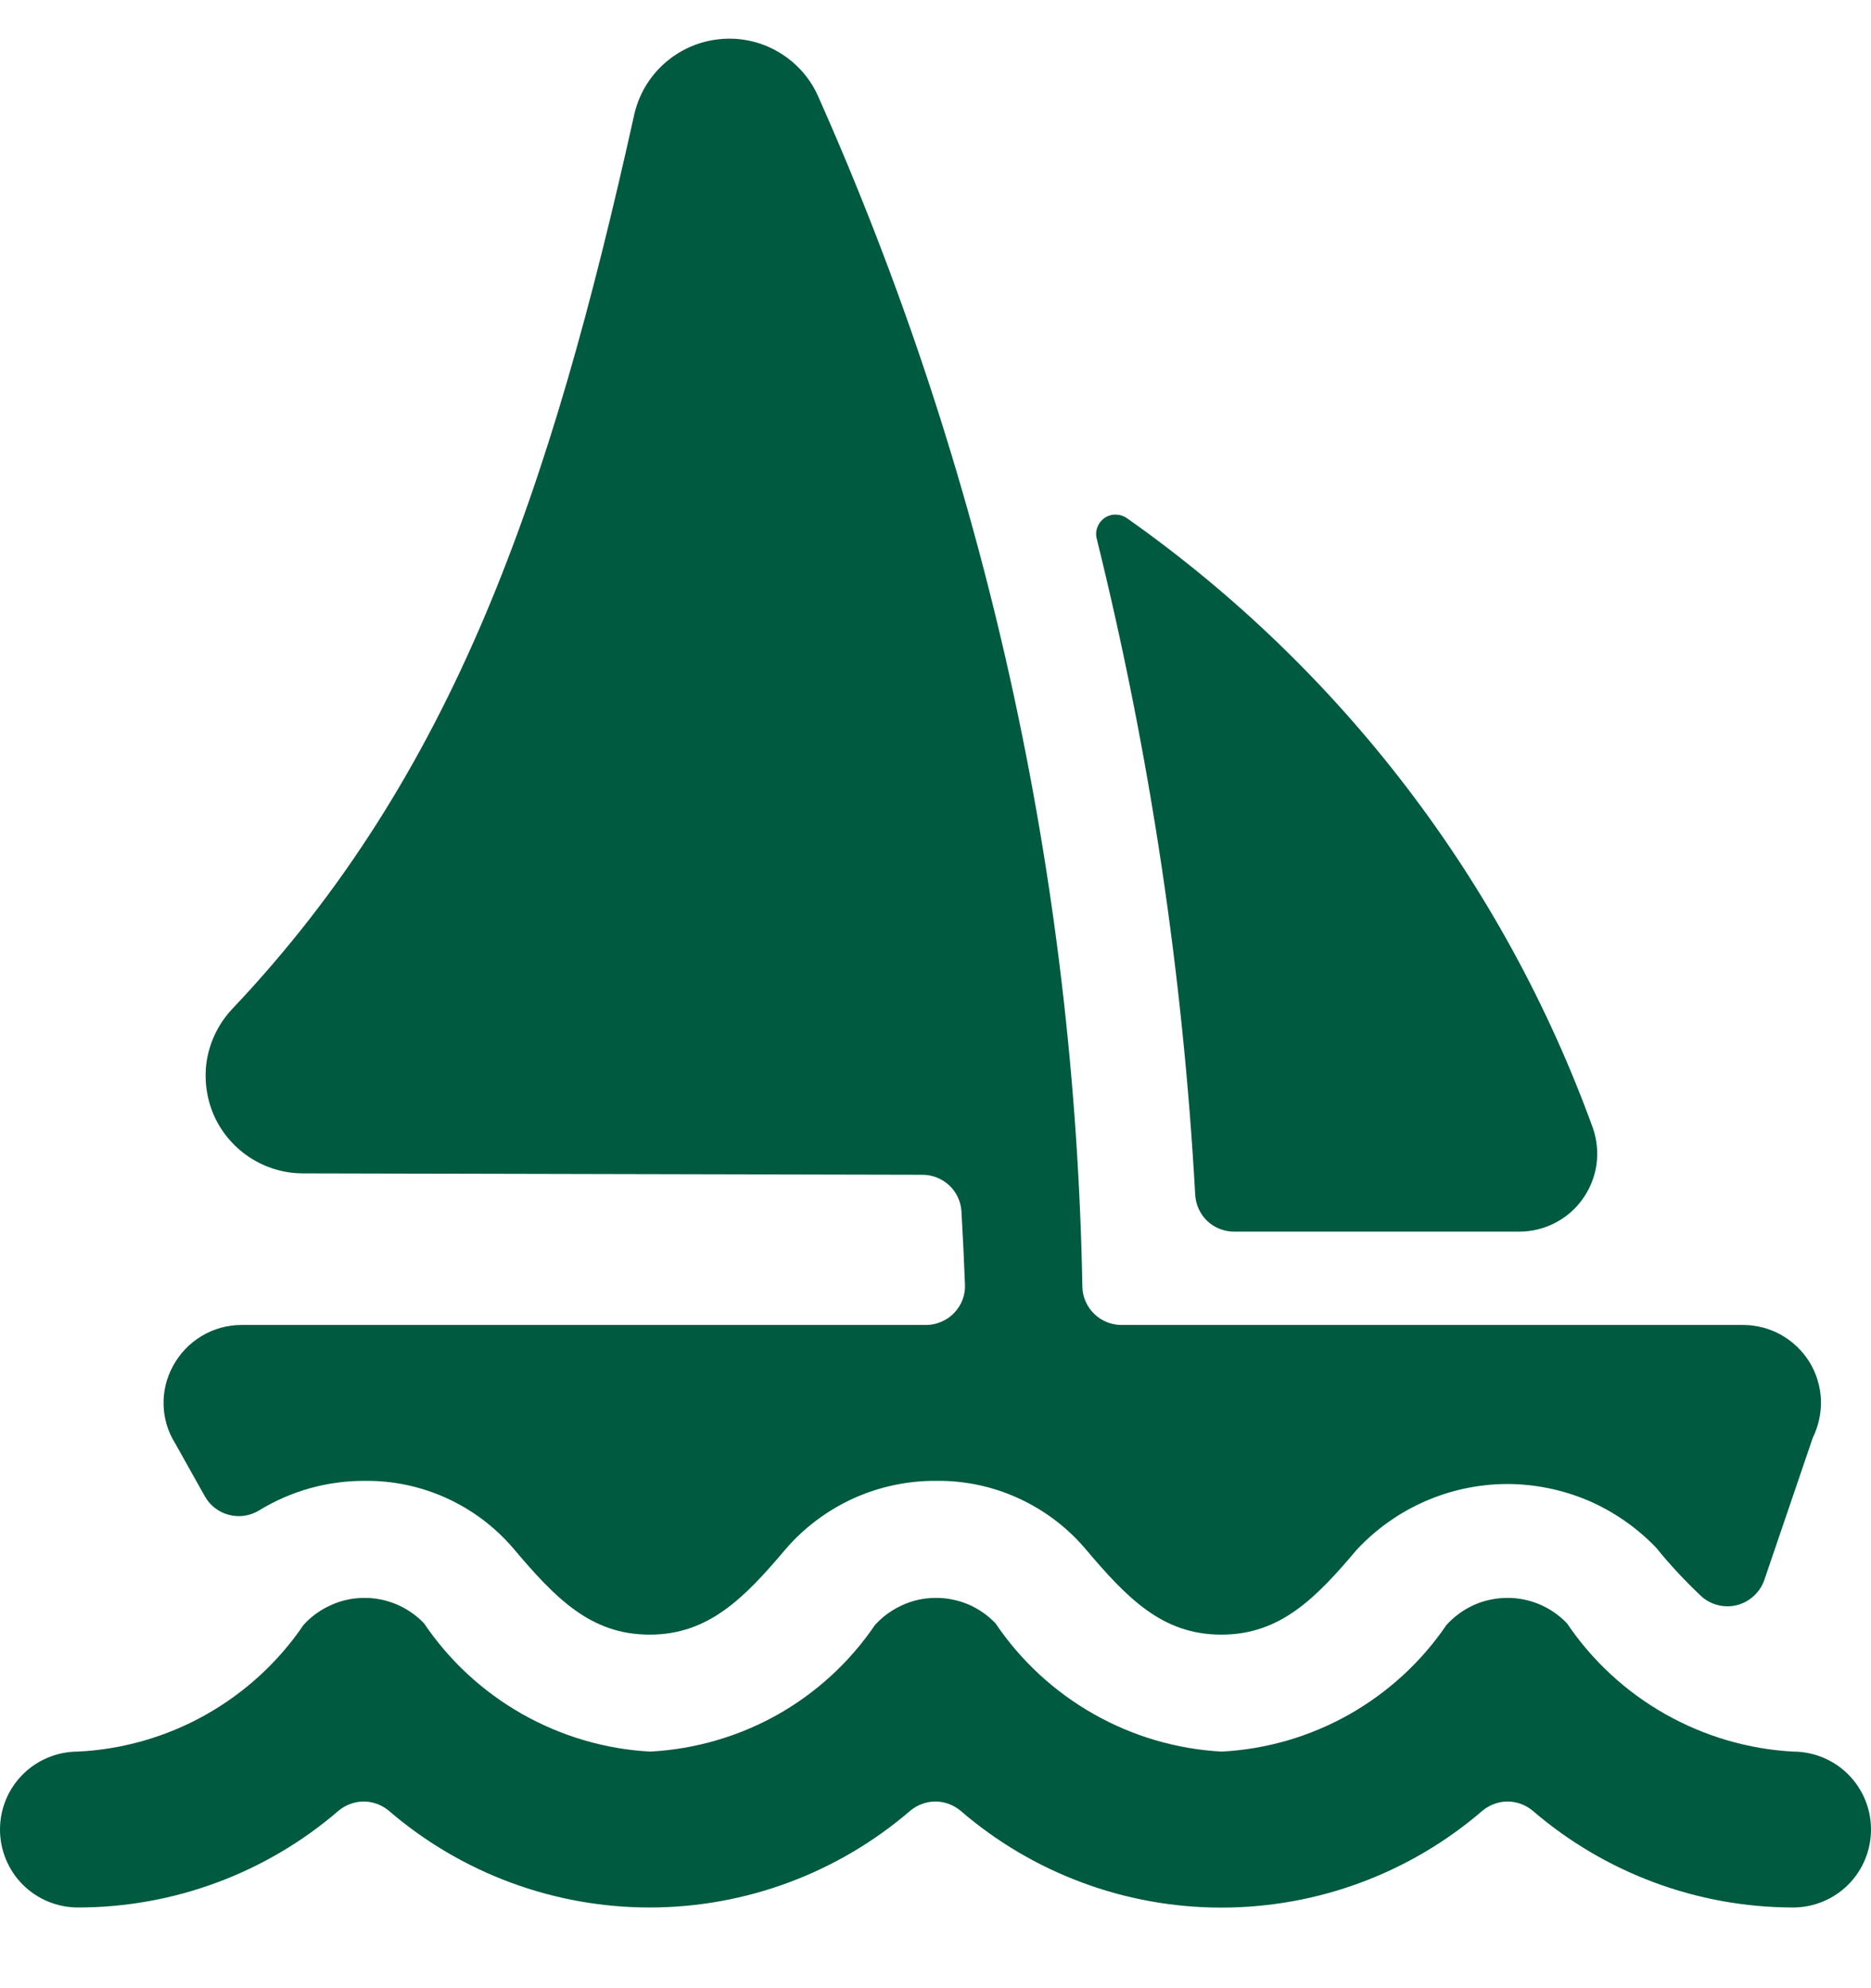 <svg width="16" height="17" viewBox="0 0 16 17" fill="none" xmlns="http://www.w3.org/2000/svg">
<g clip-path="url(#clip0_1211_7032)">
<path d="M10.221 10.217C10.226 10.302 10.263 10.382 10.325 10.441C10.387 10.499 10.469 10.531 10.554 10.531H12.992C13.098 10.531 13.203 10.506 13.297 10.457C13.391 10.409 13.473 10.339 13.534 10.252C13.596 10.166 13.636 10.066 13.652 9.961C13.667 9.856 13.657 9.749 13.623 9.649C12.86 7.543 11.469 5.722 9.639 4.432C9.611 4.412 9.578 4.401 9.543 4.4C9.509 4.399 9.475 4.409 9.447 4.428C9.419 4.447 9.397 4.475 9.385 4.507C9.372 4.539 9.37 4.574 9.379 4.607C9.834 6.447 10.116 8.325 10.221 10.217Z" fill="#005A3F"/>
<path d="M1.751 12.793C1.773 12.832 1.802 12.867 1.838 12.894C1.874 12.922 1.915 12.942 1.958 12.953C2.002 12.964 2.047 12.967 2.092 12.96C2.136 12.953 2.179 12.938 2.217 12.914C2.489 12.748 2.8 12.661 3.118 12.662C3.358 12.659 3.596 12.709 3.815 12.808C4.034 12.907 4.228 13.052 4.385 13.234C4.752 13.669 5.051 13.977 5.556 13.977C6.061 13.977 6.367 13.661 6.715 13.25C6.874 13.064 7.073 12.915 7.296 12.813C7.519 12.712 7.762 12.66 8.007 12.662C8.247 12.659 8.485 12.709 8.703 12.808C8.922 12.907 9.117 13.052 9.274 13.234C9.641 13.669 9.94 13.977 10.445 13.977C10.951 13.977 11.256 13.661 11.604 13.249C11.768 13.074 11.965 12.934 12.184 12.838C12.404 12.741 12.641 12.691 12.88 12.689C13.12 12.688 13.357 12.736 13.578 12.829C13.798 12.923 13.997 13.061 14.163 13.234C14.282 13.381 14.411 13.519 14.549 13.649C14.59 13.686 14.639 13.712 14.693 13.725C14.746 13.738 14.803 13.738 14.856 13.724C14.909 13.71 14.958 13.683 14.999 13.645C15.039 13.608 15.07 13.561 15.088 13.509L15.502 12.294C15.552 12.192 15.576 12.079 15.572 11.966C15.566 11.852 15.533 11.742 15.473 11.645C15.413 11.548 15.329 11.469 15.23 11.413C15.131 11.358 15.019 11.329 14.905 11.329H9.589C9.503 11.329 9.42 11.295 9.358 11.235C9.296 11.175 9.259 11.094 9.256 11.007C9.193 7.49 8.422 4.021 6.989 0.807C6.915 0.65 6.794 0.521 6.642 0.436C6.49 0.351 6.316 0.316 6.144 0.336C5.971 0.355 5.809 0.428 5.68 0.544C5.55 0.66 5.461 0.813 5.423 0.983C4.705 4.219 3.88 6.627 1.986 8.627C1.875 8.745 1.8 8.893 1.771 9.053C1.743 9.212 1.762 9.377 1.825 9.527C1.889 9.676 1.995 9.803 2.13 9.893C2.265 9.983 2.424 10.032 2.586 10.033L7.889 10.045C7.974 10.045 8.056 10.078 8.118 10.136C8.18 10.194 8.217 10.274 8.222 10.359C8.234 10.564 8.244 10.772 8.252 10.983C8.254 11.027 8.247 11.072 8.231 11.114C8.215 11.156 8.19 11.194 8.159 11.227C8.128 11.259 8.091 11.285 8.049 11.302C8.008 11.32 7.964 11.329 7.919 11.329H2.067C1.946 11.329 1.828 11.361 1.724 11.424C1.62 11.486 1.536 11.575 1.479 11.681C1.423 11.783 1.395 11.899 1.399 12.015C1.402 12.131 1.437 12.245 1.499 12.343L1.751 12.793Z" fill="#005A3F"/>
<path d="M15.333 14.977C14.948 14.956 14.573 14.845 14.238 14.655C13.903 14.465 13.616 14.2 13.4 13.88C13.333 13.81 13.253 13.755 13.163 13.717C13.074 13.68 12.978 13.661 12.882 13.663C12.785 13.664 12.689 13.685 12.601 13.725C12.513 13.765 12.434 13.823 12.369 13.895C12.154 14.211 11.868 14.473 11.535 14.661C11.201 14.849 10.829 14.957 10.447 14.977C10.062 14.956 9.687 14.846 9.351 14.655C9.016 14.465 8.729 14.2 8.513 13.88C8.446 13.81 8.366 13.755 8.277 13.717C8.187 13.68 8.091 13.661 7.994 13.663C7.897 13.664 7.802 13.685 7.714 13.726C7.626 13.766 7.547 13.823 7.482 13.895C7.267 14.212 6.981 14.474 6.648 14.662C6.314 14.849 5.942 14.957 5.559 14.977C5.174 14.956 4.799 14.845 4.464 14.655C4.129 14.465 3.842 14.2 3.626 13.88C3.559 13.81 3.478 13.755 3.389 13.717C3.3 13.68 3.204 13.661 3.107 13.663C3.01 13.664 2.915 13.685 2.827 13.726C2.738 13.766 2.659 13.823 2.595 13.895C2.379 14.213 2.092 14.475 1.758 14.663C1.423 14.851 1.05 14.958 0.667 14.977C0.49 14.977 0.32 15.047 0.195 15.172C0.07 15.297 0 15.466 0 15.643C0 15.82 0.07 15.99 0.195 16.115C0.32 16.24 0.49 16.31 0.667 16.31C1.485 16.31 2.277 16.016 2.897 15.481C2.957 15.432 3.033 15.404 3.11 15.404C3.188 15.404 3.263 15.432 3.323 15.481C3.944 16.016 4.736 16.31 5.555 16.31C6.374 16.31 7.165 16.016 7.786 15.481C7.846 15.432 7.921 15.404 7.999 15.404C8.077 15.404 8.152 15.432 8.212 15.481C8.833 16.017 9.625 16.311 10.445 16.311C11.265 16.311 12.058 16.017 12.679 15.481C12.739 15.432 12.814 15.404 12.892 15.404C12.97 15.404 13.045 15.432 13.105 15.481C13.725 16.015 14.515 16.309 15.333 16.31C15.51 16.31 15.68 16.24 15.805 16.115C15.93 15.99 16 15.82 16 15.643C16 15.466 15.93 15.297 15.805 15.172C15.68 15.047 15.51 14.977 15.333 14.977Z" fill="#005A3F"/>
</g>
<defs>
<clipPath id="clip0_1211_7032">
<rect width="16" height="16" fill="white" transform="translate(0 0.319)"/>
</clipPath>
</defs>
</svg>
